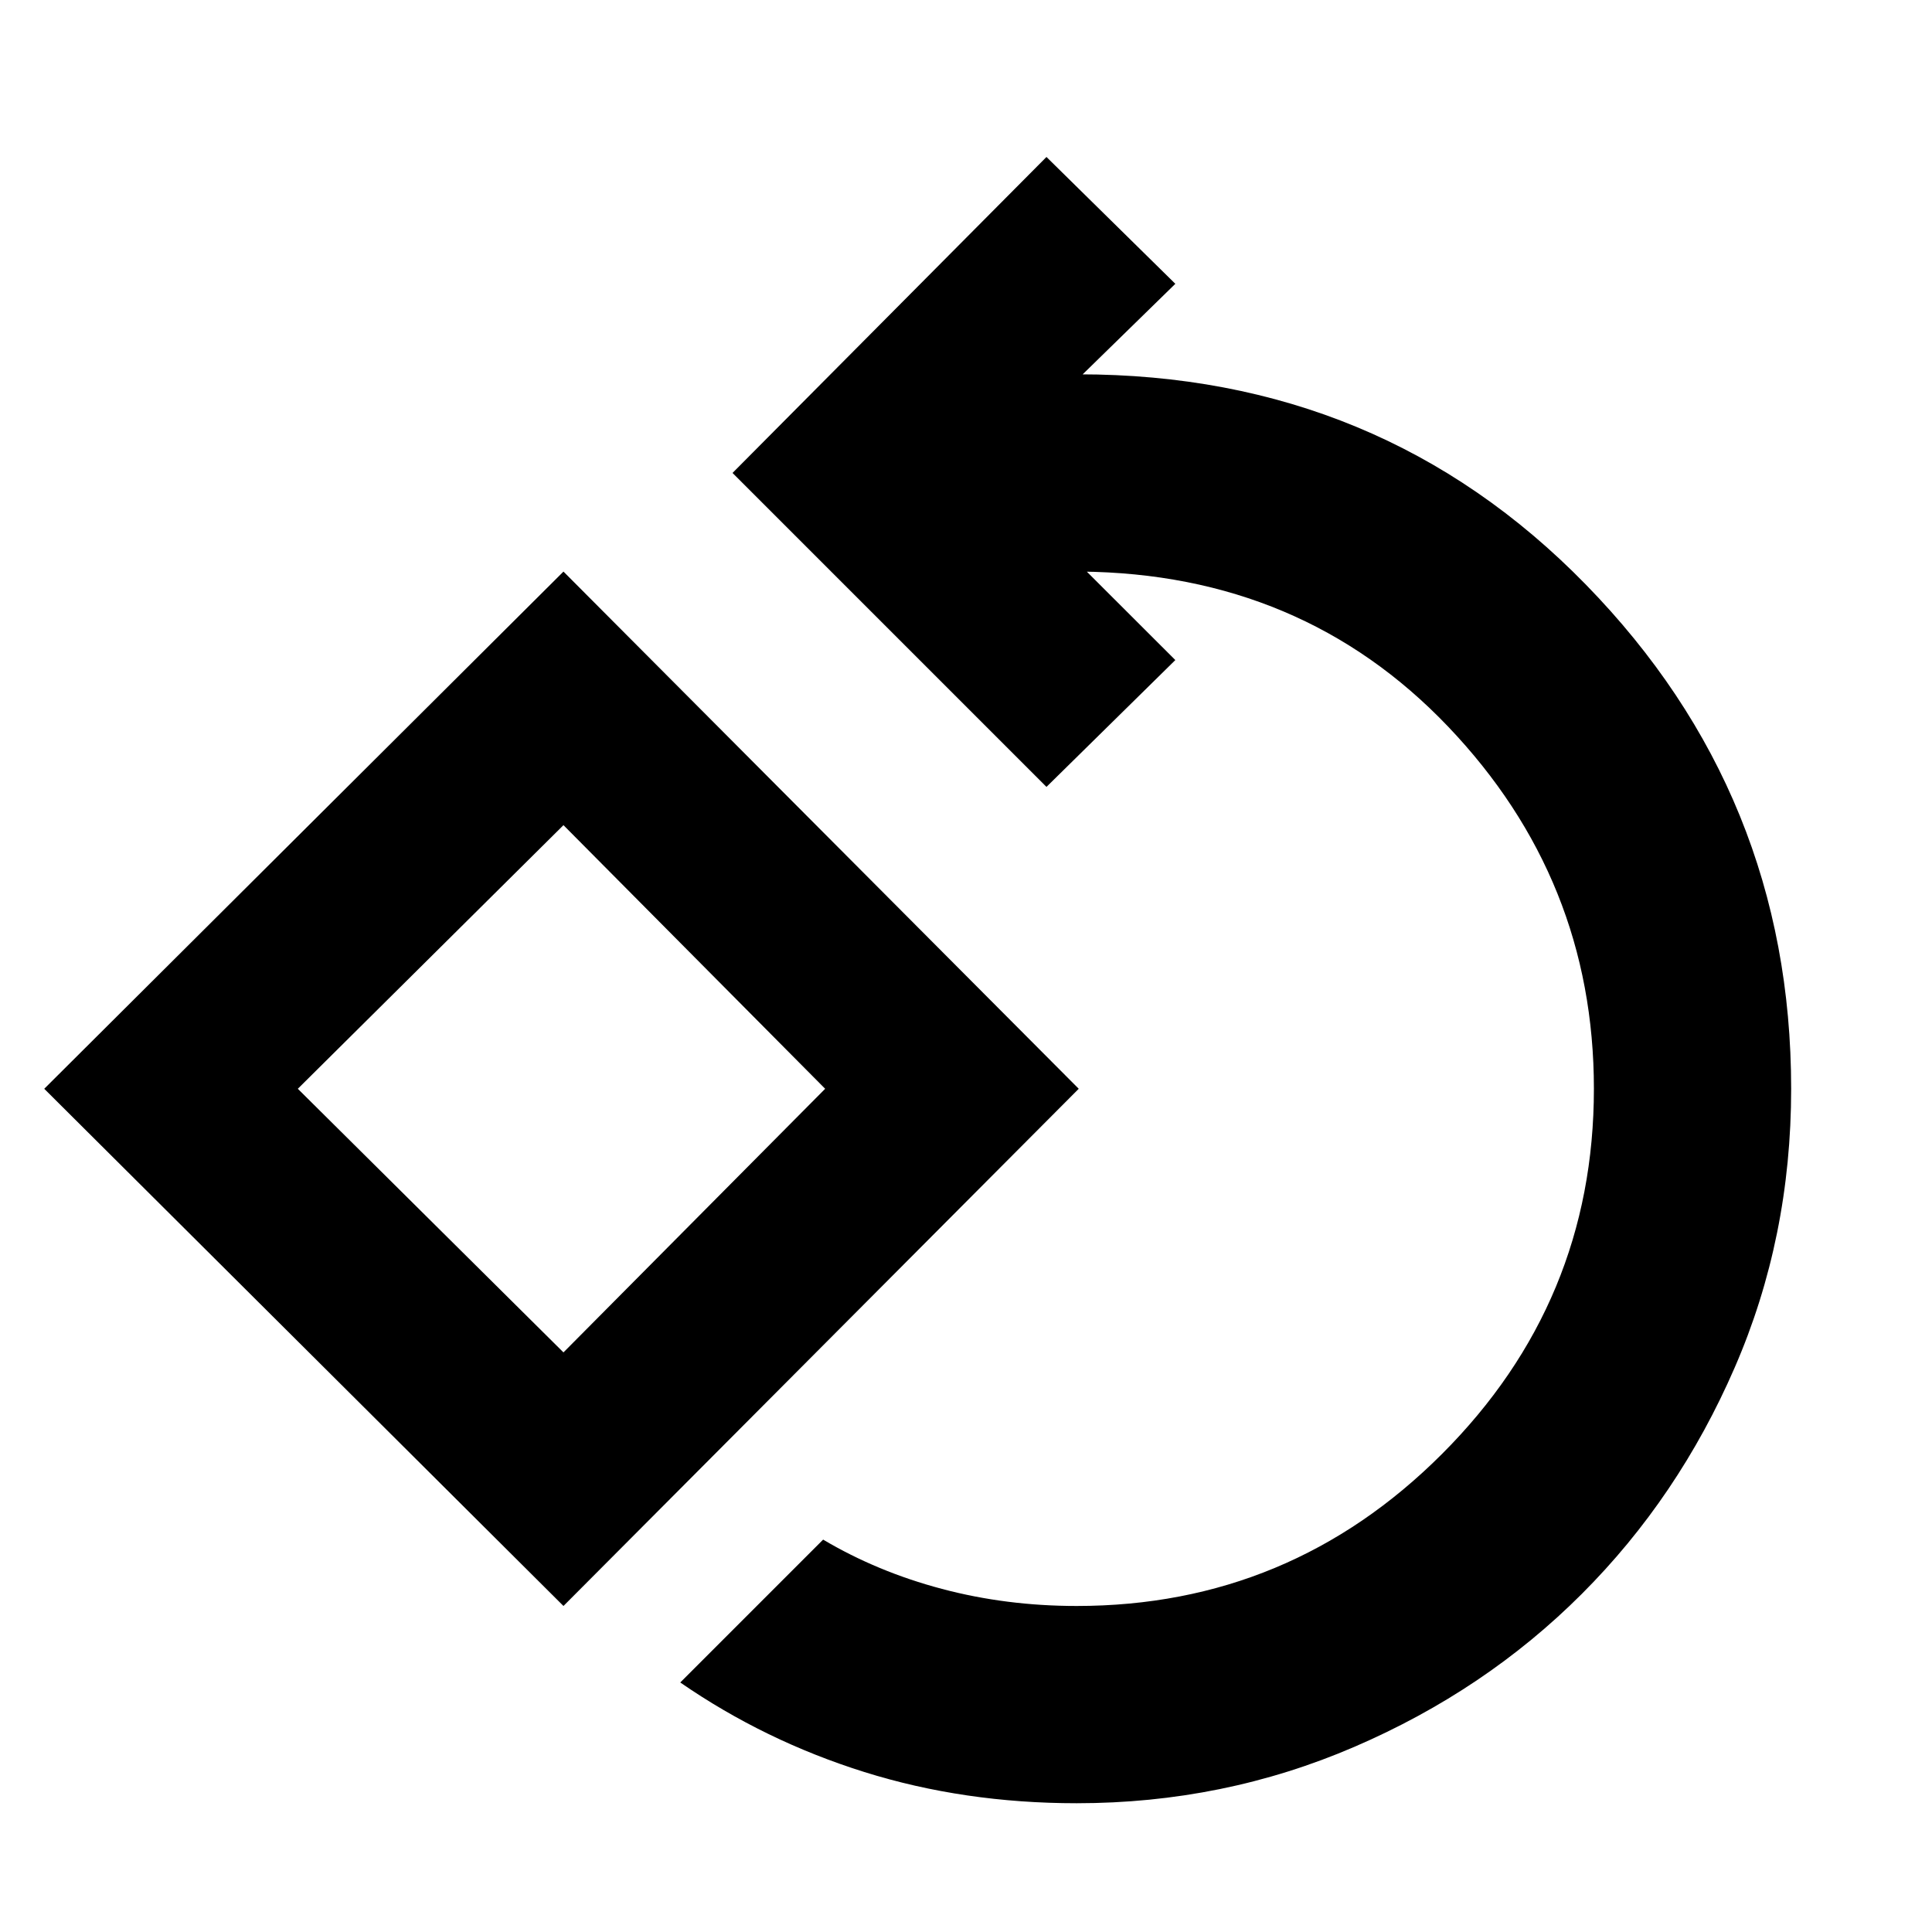 <svg xmlns="http://www.w3.org/2000/svg" height="20" width="20"><path d="M11.146 18.667q-1.167 0-2.198-.323t-1.906-.927l1.479-1.479q.562.333 1.229.51t1.396.177q2.208 0 3.781-1.573t1.573-3.781q0-2.167-1.51-3.75-1.511-1.583-3.802-1.604h.062l.917.916-1.334 1.313-3.25-3.25 3.25-3.271 1.334 1.313-.959.937h-.041q3.125 0 5.25 2.177t2.125 5.219q0 1.541-.584 2.885-.583 1.344-1.583 2.344-1 1-2.354 1.583-1.354.584-2.875.584Zm-5.313-2.042L.458 11.271l5.375-5.354 5.334 5.354Zm0-2.625 2.709-2.729-2.709-2.729-2.75 2.729Zm0-2.729Z"/></svg>